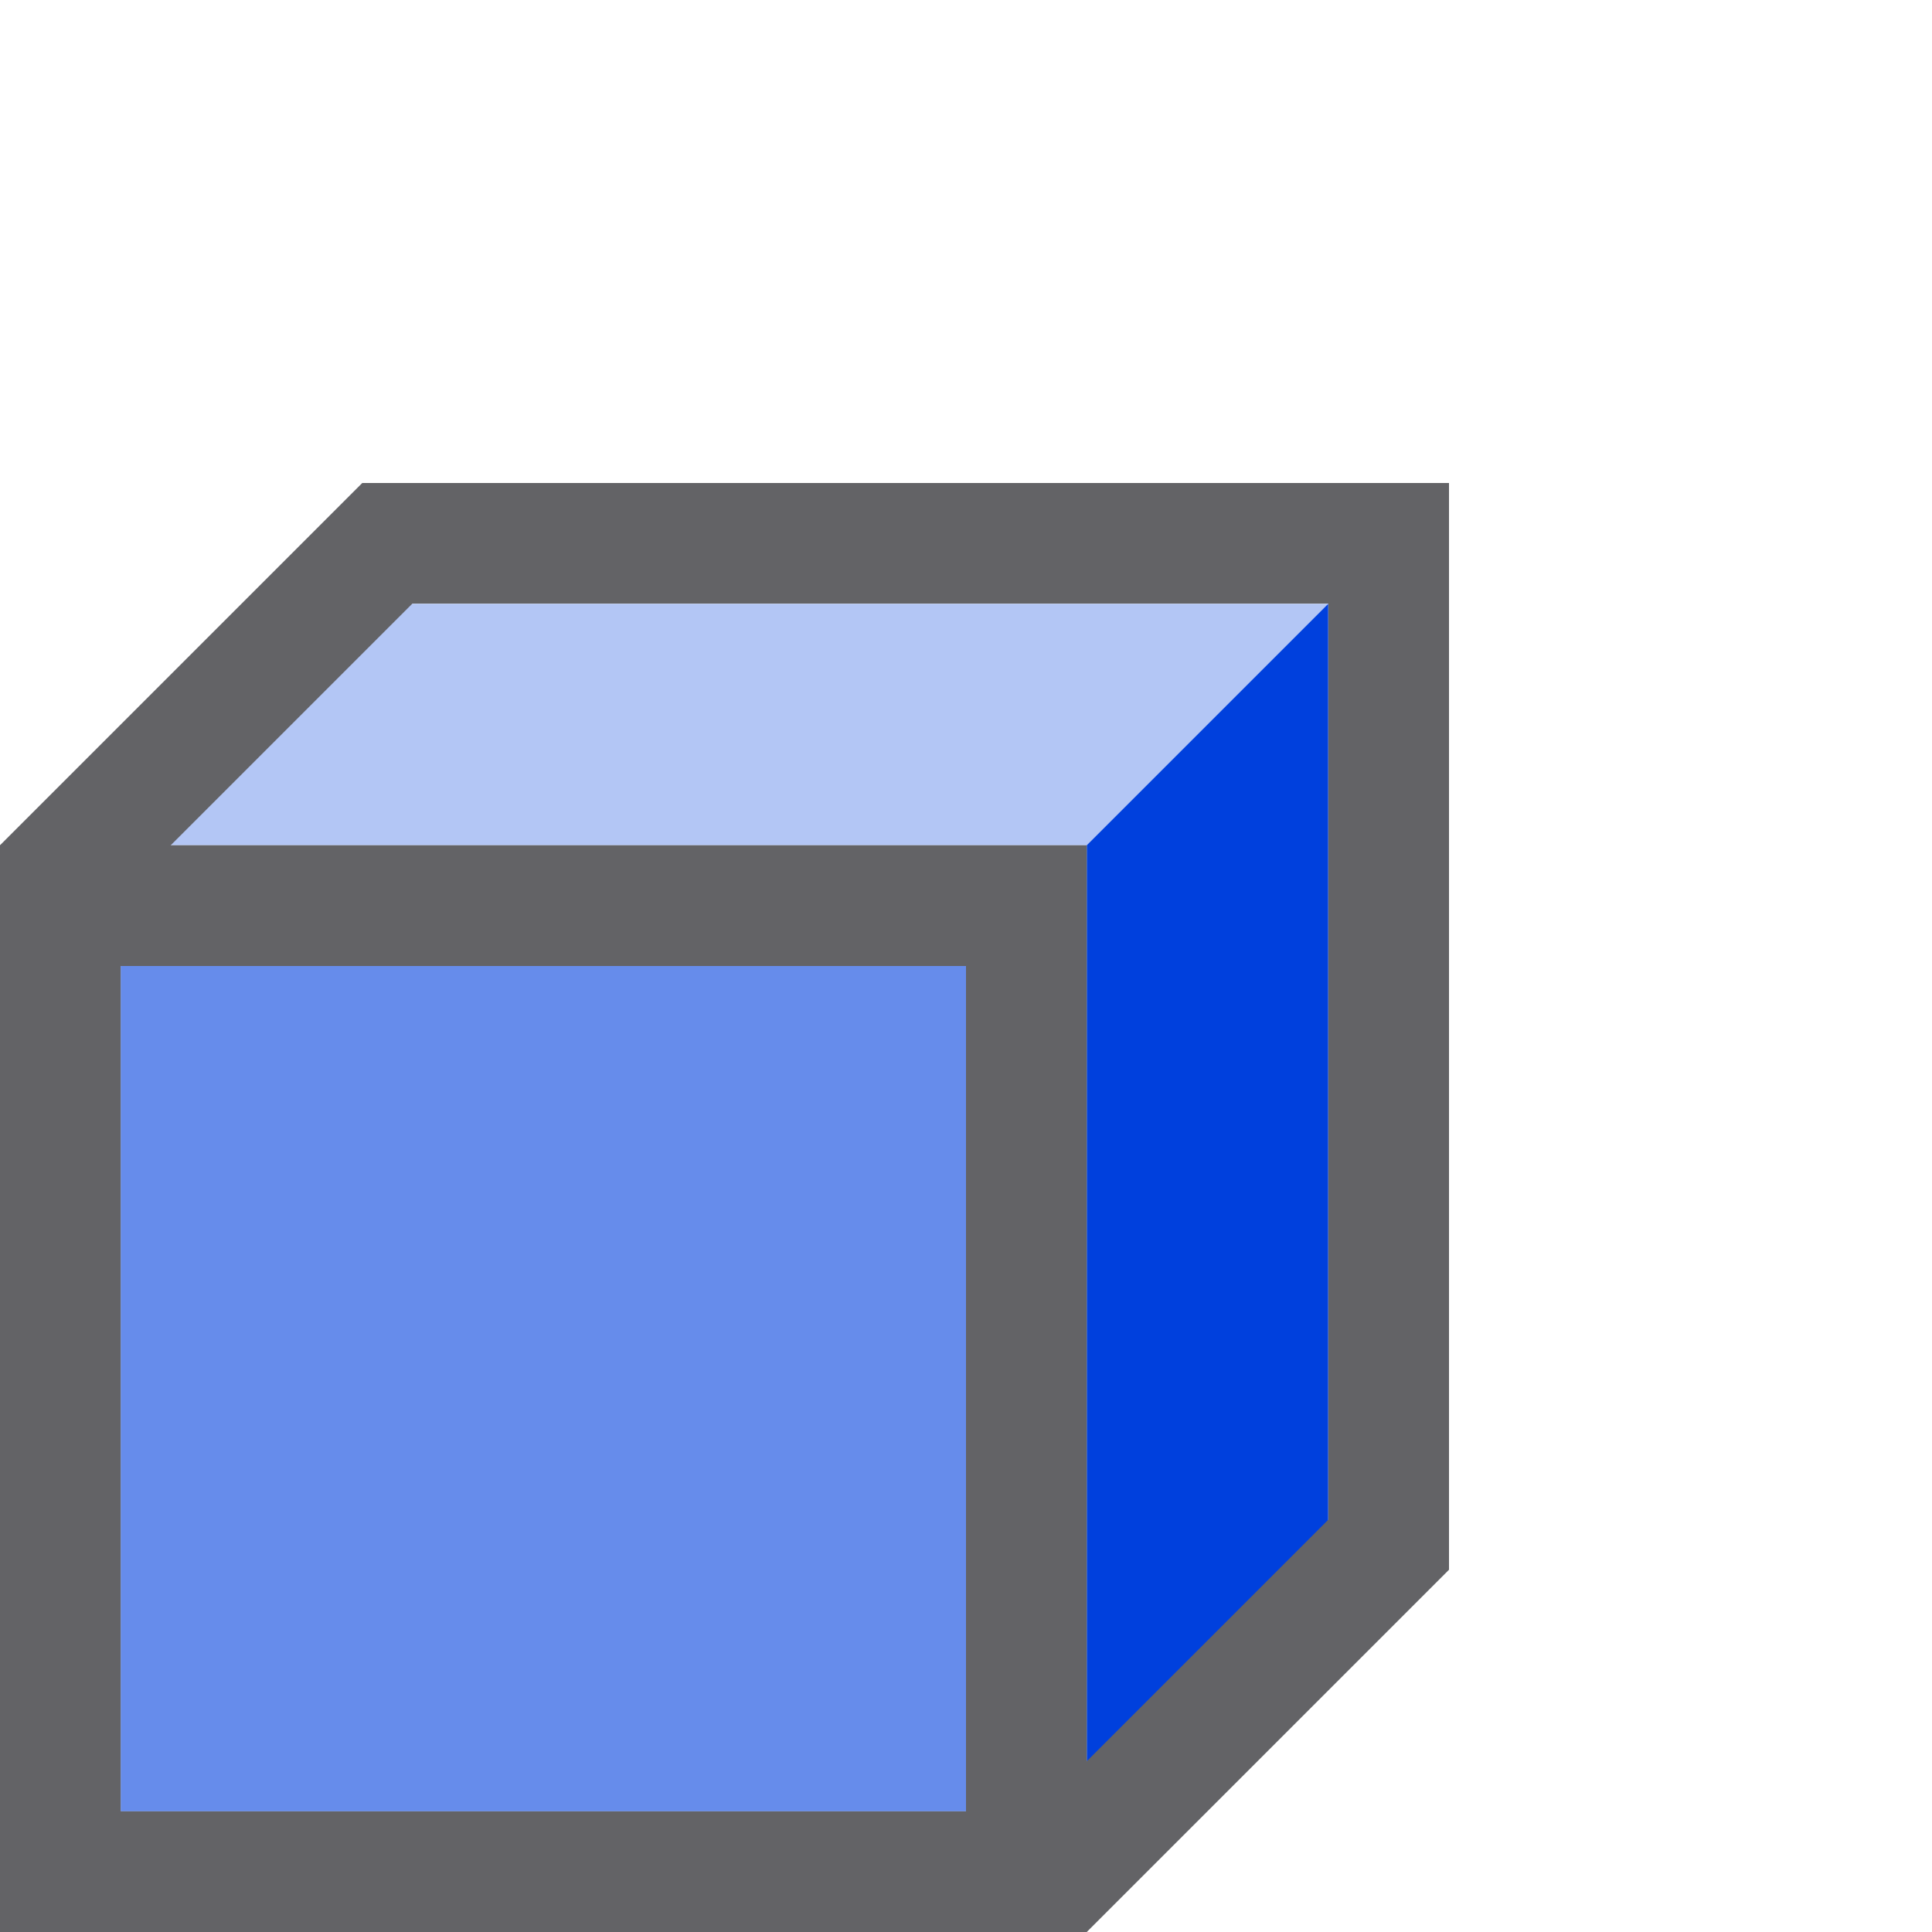 <svg viewBox="0 0 16 16" xmlns="http://www.w3.org/2000/svg"><path d="m9 15 2-2v-8l-2 2z" fill="#0040dd" fill-rule="evenodd"/><path d="m11 5h-8l-2 2h8z" fill="#0040dd" fill-rule="evenodd" opacity=".3"/><path d="m0 7v9h9v-9zm1 1h7v7h-7z" fill="#636366"/><path d="m1 8v7h7v-7z" fill="#0040dd" opacity=".6"/><path d="m3 4-2.646 2.646-.354.354.707.707.354-.354 2.354-2.354h7.586v7.586l-2.354 2.354-.354.354.707.707.354-.354 2.646-2.646v-.707-7.293-1h-7.586z" fill="#636366"/></svg>